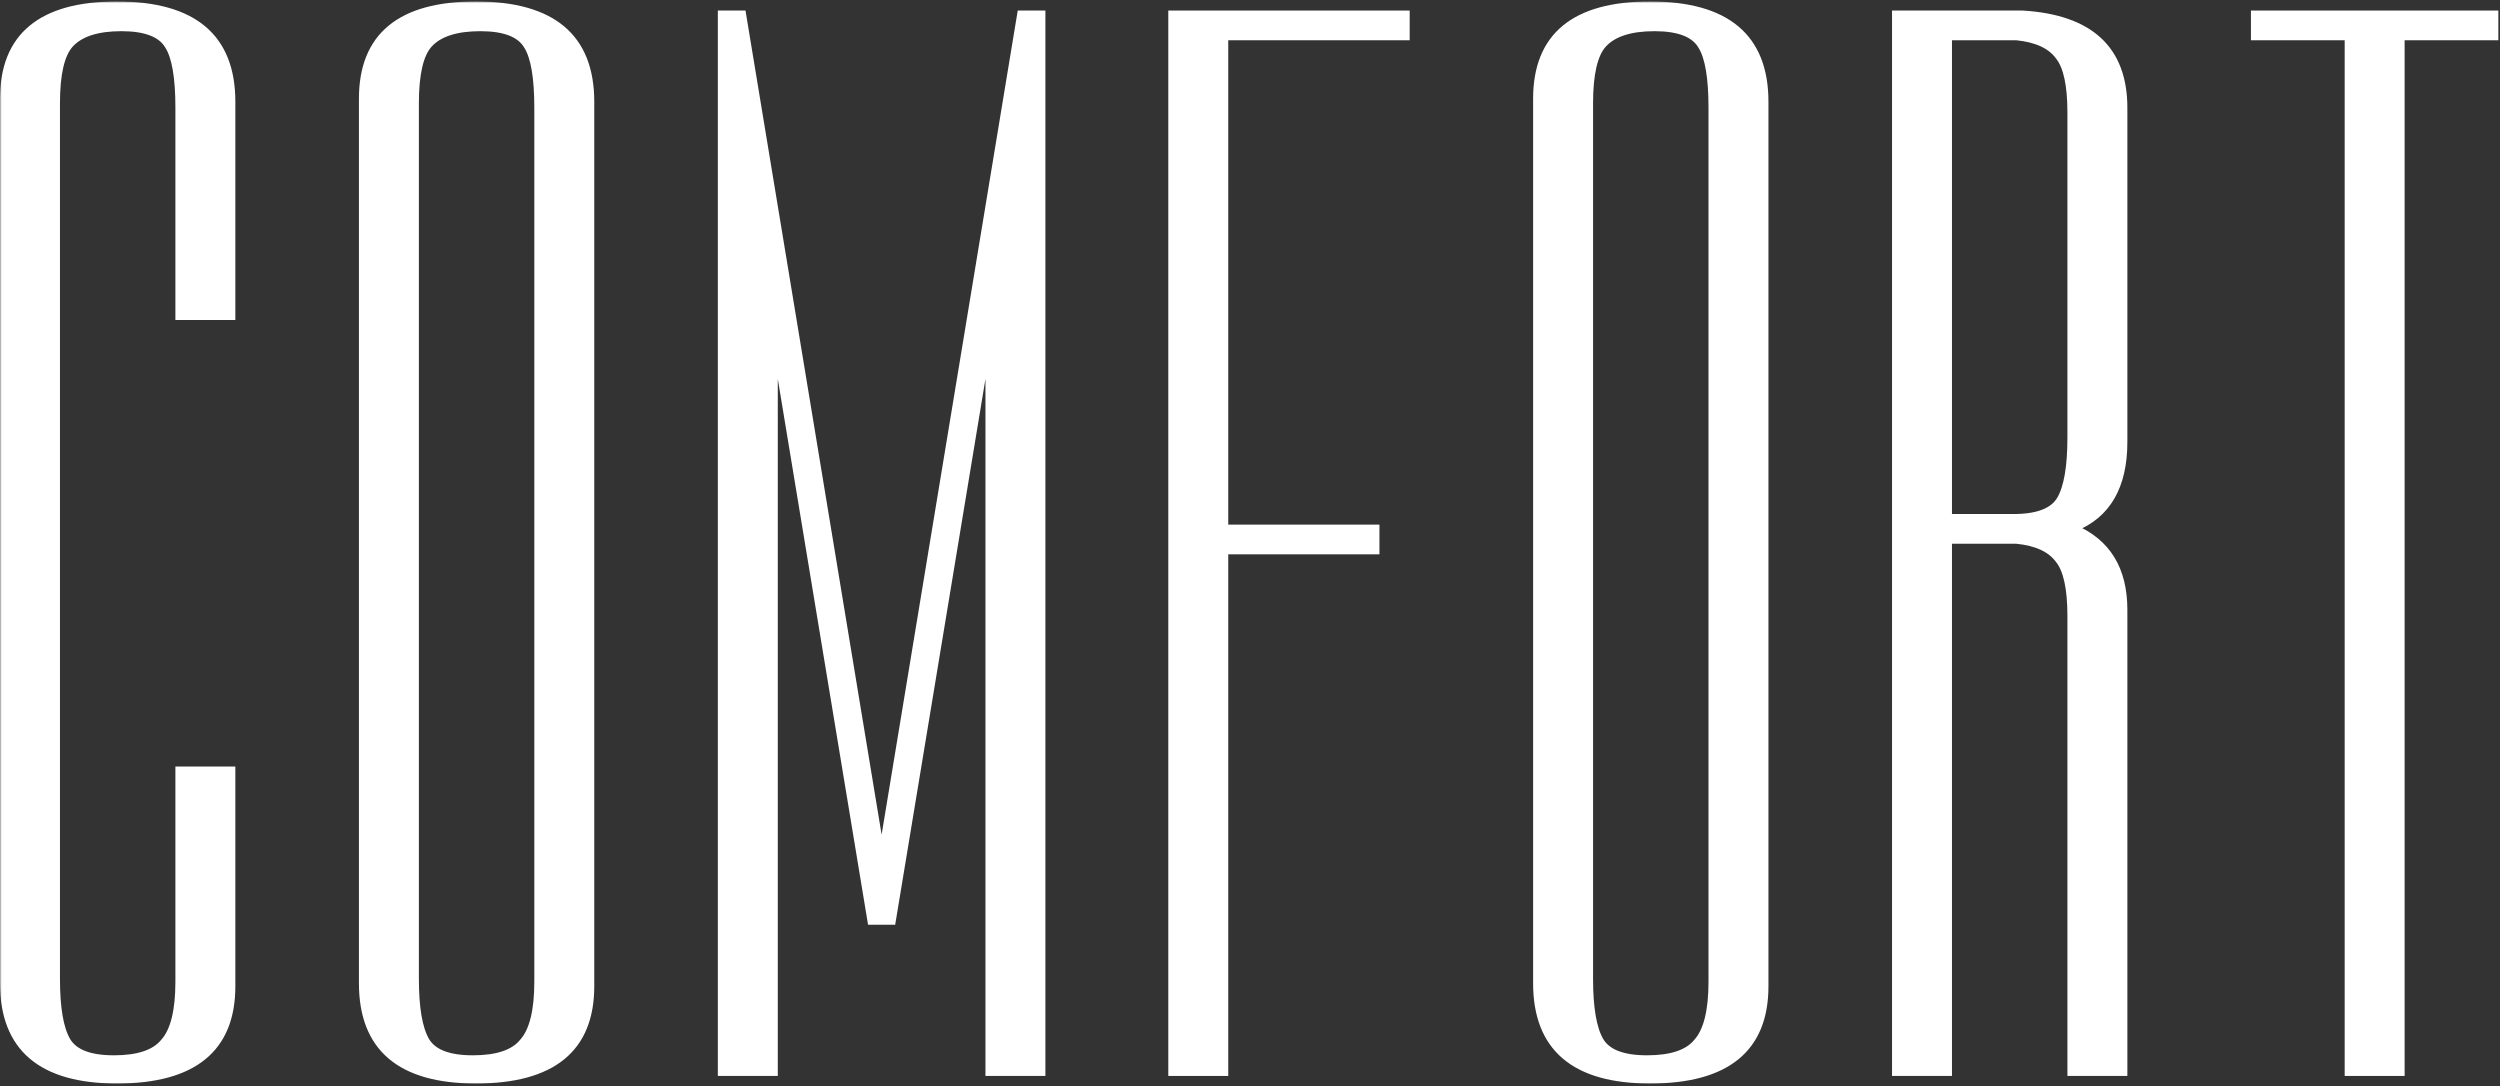 <svg width="711" height="309" viewBox="0 0 711 309" fill="none" xmlns="http://www.w3.org/2000/svg">
<rect x="0" y="0" width="711" height="309" fill="#333333" stroke="none"/>
<mask id="path-1-outside-1_305_2729" maskUnits="userSpaceOnUse" x="0.004" y="0.42" width="711" height="308" fill="black">
<rect fill="white" x="0.004" y="0.42" width="711" height="308"/>
<path d="M1.004 28.08C1.004 10.307 11.754 1.42 33.254 1.42C55.041 1.42 65.934 10.593 65.934 28.94V90H50.884V30.66C50.884 22.06 49.881 16.183 47.874 13.03C45.867 9.59 41.424 7.87 34.544 7.87C27.664 7.87 22.791 9.447 19.924 12.6C17.344 15.467 16.054 21.057 16.054 29.37V278.34C16.054 286.653 17.057 292.53 19.064 295.97C21.071 299.41 25.514 301.13 32.394 301.13C39.274 301.13 44.004 299.553 46.584 296.4C49.451 293.247 50.884 287.513 50.884 279.2V219H65.934V280.49C65.934 298.263 55.041 307.15 33.254 307.15C11.754 307.15 1.004 297.977 1.004 279.63V28.08Z"/>
<path d="M168.009 280.49C168.009 298.263 157.115 307.15 135.329 307.15C113.829 307.15 103.079 297.977 103.079 279.63V28.08C103.079 10.307 113.829 1.42 135.329 1.42C157.115 1.42 168.009 10.593 168.009 28.94V280.49ZM152.959 30.66C152.959 22.06 151.955 16.183 149.949 13.03C147.942 9.59 143.499 7.87 136.619 7.87C129.739 7.87 124.865 9.447 121.999 12.6C119.419 15.467 118.129 21.057 118.129 29.37V278.34C118.129 286.653 119.132 292.53 121.139 295.97C123.145 299.41 127.589 301.13 134.469 301.13C141.349 301.13 146.079 299.553 148.659 296.4C151.525 293.247 152.959 287.513 152.959 279.2V30.66Z"/>
<path d="M205.153 305V4H211.173L250.733 243.51L290.293 4H296.313V305H281.263V95.59L253.743 262H247.723L220.203 95.59V305H205.153Z"/>
<path d="M399.913 4V10.45H348.313V150.2H391.313V156.65H348.313V305H333.263V4H399.913Z"/>
<path d="M501.947 280.49C501.947 298.263 491.054 307.15 469.267 307.15C447.767 307.15 437.017 297.977 437.017 279.63V28.08C437.017 10.307 447.767 1.42 469.267 1.42C491.054 1.42 501.947 10.593 501.947 28.94V280.49ZM486.897 30.66C486.897 22.06 485.894 16.183 483.887 13.03C481.881 9.59 477.437 7.87 470.557 7.87C463.677 7.87 458.804 9.447 455.937 12.6C453.357 15.467 452.067 21.057 452.067 29.37V278.34C452.067 286.653 453.071 292.53 455.077 295.97C457.084 299.41 461.527 301.13 468.407 301.13C475.287 301.13 480.017 299.553 482.597 296.4C485.464 293.247 486.897 287.513 486.897 279.2V30.66Z"/>
<path d="M575.212 4C594.418 5.147 604.022 14.033 604.022 30.66V125.69C604.022 138.303 599.292 146.473 589.832 150.2C599.292 154.213 604.022 161.953 604.022 173.42V305H588.972V175.14C588.972 167.4 587.825 162.097 585.532 159.23C583.238 156.077 579.225 154.213 573.492 153.64H554.142V305H539.092V4H575.212ZM554.142 10.45V147.19H572.632C579.512 147.19 583.955 145.47 585.962 142.03C587.968 138.59 588.972 132.713 588.972 124.4V31.95C588.972 24.21 587.825 18.907 585.532 16.04C583.238 12.887 579.225 11.023 573.492 10.45H554.142Z"/>
<path d="M641.166 4H709.536V10.45H682.876V305H667.826V10.45H641.166V4Z"/>
</mask>
<path d="M1.004 28.08C1.004 10.307 11.754 1.42 33.254 1.42C55.041 1.42 65.934 10.593 65.934 28.94V90H50.884V30.66C50.884 22.06 49.881 16.183 47.874 13.03C45.867 9.59 41.424 7.87 34.544 7.87C27.664 7.87 22.791 9.447 19.924 12.6C17.344 15.467 16.054 21.057 16.054 29.37V278.34C16.054 286.653 17.057 292.53 19.064 295.97C21.071 299.41 25.514 301.13 32.394 301.13C39.274 301.13 44.004 299.553 46.584 296.4C49.451 293.247 50.884 287.513 50.884 279.2V219H65.934V280.49C65.934 298.263 55.041 307.15 33.254 307.15C11.754 307.15 1.004 297.977 1.004 279.63V28.08Z" fill="white"/>
<path d="M168.009 280.49C168.009 298.263 157.115 307.15 135.329 307.15C113.829 307.15 103.079 297.977 103.079 279.63V28.08C103.079 10.307 113.829 1.42 135.329 1.42C157.115 1.42 168.009 10.593 168.009 28.94V280.49ZM152.959 30.66C152.959 22.06 151.955 16.183 149.949 13.03C147.942 9.59 143.499 7.87 136.619 7.87C129.739 7.87 124.865 9.447 121.999 12.6C119.419 15.467 118.129 21.057 118.129 29.37V278.34C118.129 286.653 119.132 292.53 121.139 295.97C123.145 299.41 127.589 301.13 134.469 301.13C141.349 301.13 146.079 299.553 148.659 296.4C151.525 293.247 152.959 287.513 152.959 279.2V30.66Z" fill="white"/>
<path d="M205.153 305V4H211.173L250.733 243.51L290.293 4H296.313V305H281.263V95.59L253.743 262H247.723L220.203 95.59V305H205.153Z" fill="white"/>
<path d="M399.913 4V10.45H348.313V150.2H391.313V156.65H348.313V305H333.263V4H399.913Z" fill="white"/>
<path d="M501.947 280.49C501.947 298.263 491.054 307.15 469.267 307.15C447.767 307.15 437.017 297.977 437.017 279.63V28.08C437.017 10.307 447.767 1.42 469.267 1.42C491.054 1.42 501.947 10.593 501.947 28.94V280.49ZM486.897 30.66C486.897 22.06 485.894 16.183 483.887 13.03C481.881 9.59 477.437 7.87 470.557 7.87C463.677 7.87 458.804 9.447 455.937 12.6C453.357 15.467 452.067 21.057 452.067 29.37V278.34C452.067 286.653 453.071 292.53 455.077 295.97C457.084 299.41 461.527 301.13 468.407 301.13C475.287 301.13 480.017 299.553 482.597 296.4C485.464 293.247 486.897 287.513 486.897 279.2V30.66Z" fill="white"/>
<path d="M575.212 4C594.418 5.147 604.022 14.033 604.022 30.66V125.69C604.022 138.303 599.292 146.473 589.832 150.2C599.292 154.213 604.022 161.953 604.022 173.42V305H588.972V175.14C588.972 167.4 587.825 162.097 585.532 159.23C583.238 156.077 579.225 154.213 573.492 153.64H554.142V305H539.092V4H575.212ZM554.142 10.45V147.19H572.632C579.512 147.19 583.955 145.47 585.962 142.03C587.968 138.59 588.972 132.713 588.972 124.4V31.95C588.972 24.21 587.825 18.907 585.532 16.04C583.238 12.887 579.225 11.023 573.492 10.45H554.142Z" fill="white"/>
<path d="M641.166 4H709.536V10.45H682.876V305H667.826V10.45H641.166V4Z" fill="white"/>
<path d="M1.004 28.08C1.004 10.307 11.754 1.42 33.254 1.42C55.041 1.42 65.934 10.593 65.934 28.94V90H50.884V30.66C50.884 22.06 49.881 16.183 47.874 13.03C45.867 9.59 41.424 7.87 34.544 7.87C27.664 7.87 22.791 9.447 19.924 12.6C17.344 15.467 16.054 21.057 16.054 29.37V278.34C16.054 286.653 17.057 292.53 19.064 295.97C21.071 299.41 25.514 301.13 32.394 301.13C39.274 301.13 44.004 299.553 46.584 296.4C49.451 293.247 50.884 287.513 50.884 279.2V219H65.934V280.49C65.934 298.263 55.041 307.15 33.254 307.15C11.754 307.15 1.004 297.977 1.004 279.63V28.08Z" stroke="white" stroke-width="2" mask="url(#path-1-outside-1_305_2729)"/>
<path d="M168.009 280.49C168.009 298.263 157.115 307.15 135.329 307.15C113.829 307.15 103.079 297.977 103.079 279.63V28.08C103.079 10.307 113.829 1.42 135.329 1.42C157.115 1.42 168.009 10.593 168.009 28.94V280.49ZM152.959 30.66C152.959 22.06 151.955 16.183 149.949 13.03C147.942 9.59 143.499 7.87 136.619 7.87C129.739 7.87 124.865 9.447 121.999 12.6C119.419 15.467 118.129 21.057 118.129 29.37V278.34C118.129 286.653 119.132 292.53 121.139 295.97C123.145 299.41 127.589 301.13 134.469 301.13C141.349 301.13 146.079 299.553 148.659 296.4C151.525 293.247 152.959 287.513 152.959 279.2V30.66Z" stroke="white" stroke-width="2" mask="url(#path-1-outside-1_305_2729)"/>
<path d="M205.153 305V4H211.173L250.733 243.51L290.293 4H296.313V305H281.263V95.59L253.743 262H247.723L220.203 95.59V305H205.153Z" stroke="white" stroke-width="2" mask="url(#path-1-outside-1_305_2729)"/>
<path d="M399.913 4V10.45H348.313V150.2H391.313V156.65H348.313V305H333.263V4H399.913Z" stroke="white" stroke-width="2" mask="url(#path-1-outside-1_305_2729)"/>
<path d="M501.947 280.49C501.947 298.263 491.054 307.15 469.267 307.15C447.767 307.15 437.017 297.977 437.017 279.63V28.08C437.017 10.307 447.767 1.42 469.267 1.42C491.054 1.42 501.947 10.593 501.947 28.94V280.49ZM486.897 30.66C486.897 22.06 485.894 16.183 483.887 13.03C481.881 9.59 477.437 7.87 470.557 7.87C463.677 7.87 458.804 9.447 455.937 12.6C453.357 15.467 452.067 21.057 452.067 29.37V278.34C452.067 286.653 453.071 292.53 455.077 295.97C457.084 299.41 461.527 301.13 468.407 301.13C475.287 301.13 480.017 299.553 482.597 296.4C485.464 293.247 486.897 287.513 486.897 279.2V30.66Z" stroke="white" stroke-width="2" mask="url(#path-1-outside-1_305_2729)"/>
<path d="M575.212 4C594.418 5.147 604.022 14.033 604.022 30.66V125.69C604.022 138.303 599.292 146.473 589.832 150.2C599.292 154.213 604.022 161.953 604.022 173.42V305H588.972V175.14C588.972 167.4 587.825 162.097 585.532 159.23C583.238 156.077 579.225 154.213 573.492 153.64H554.142V305H539.092V4H575.212ZM554.142 10.45V147.19H572.632C579.512 147.19 583.955 145.47 585.962 142.03C587.968 138.59 588.972 132.713 588.972 124.4V31.95C588.972 24.21 587.825 18.907 585.532 16.04C583.238 12.887 579.225 11.023 573.492 10.45H554.142Z" stroke="white" stroke-width="2" mask="url(#path-1-outside-1_305_2729)"/>
<path d="M641.166 4H709.536V10.45H682.876V305H667.826V10.45H641.166V4Z" stroke="white" stroke-width="2" mask="url(#path-1-outside-1_305_2729)"/>
</svg>
